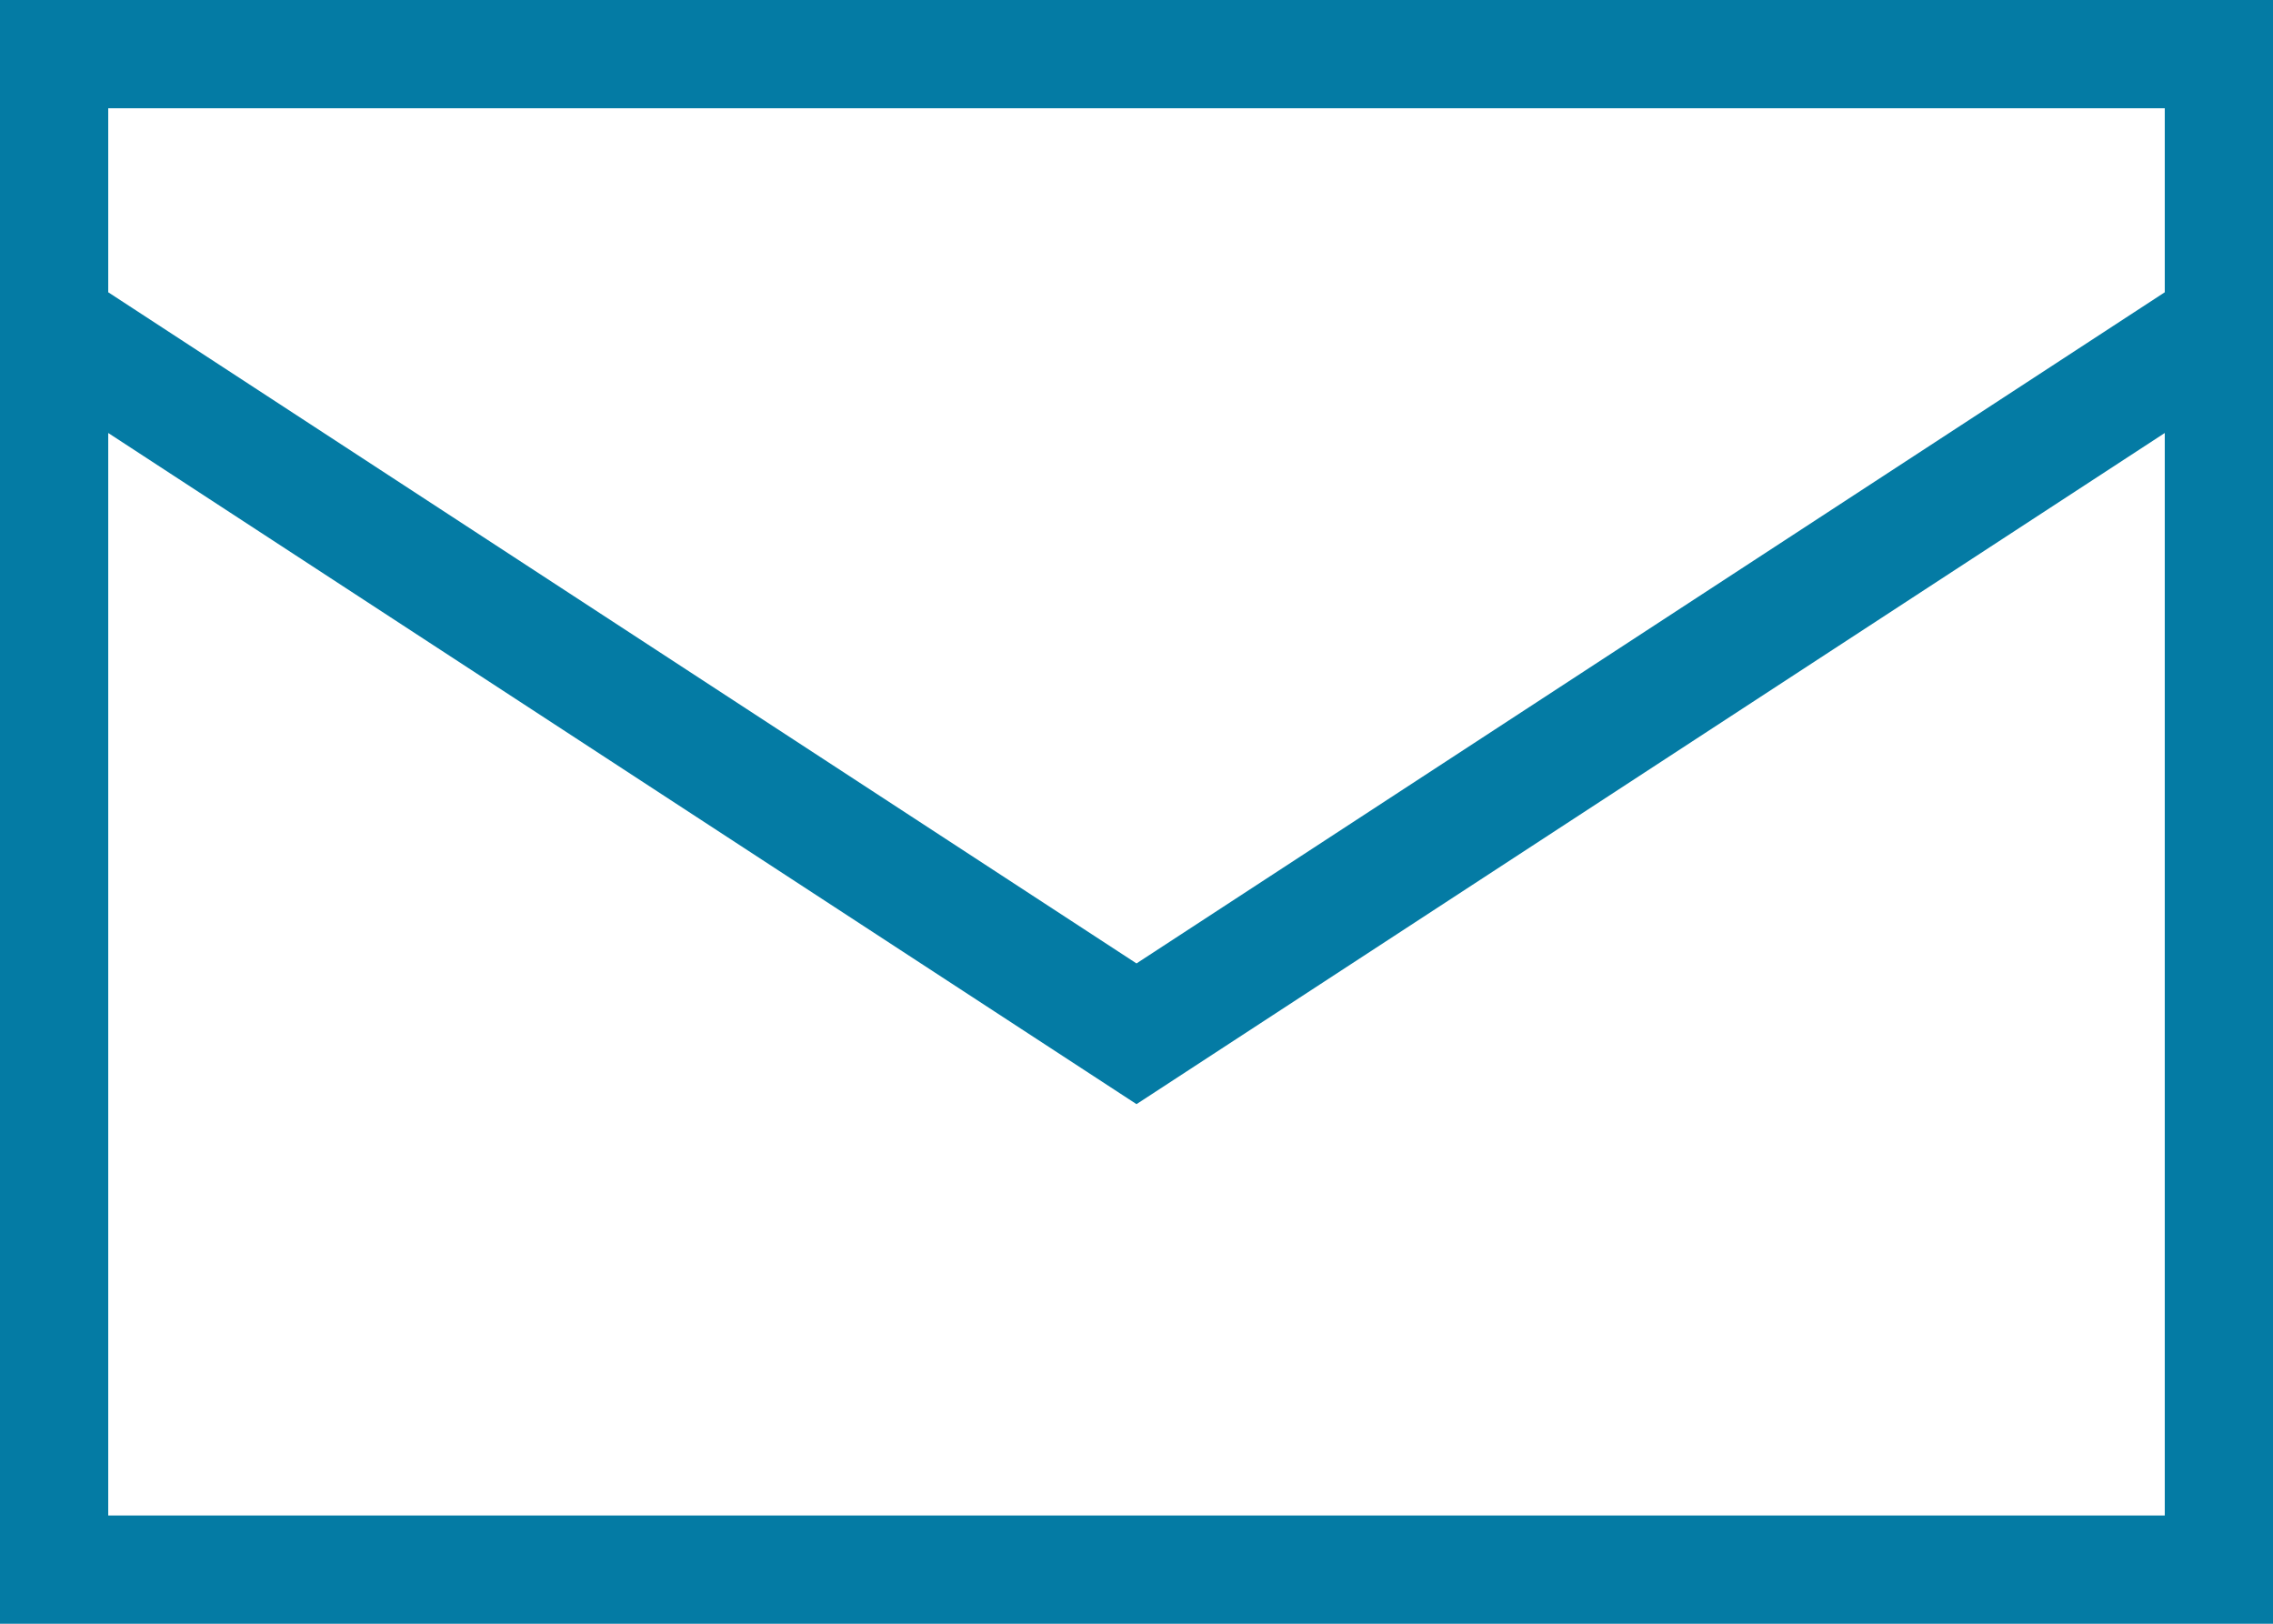 <?xml version="1.0" encoding="utf-8"?>
<!-- Generator: Adobe Illustrator 21.0.0, SVG Export Plug-In . SVG Version: 6.00 Build 0)  -->
<svg version="1.1" id="Layer_1" xmlns="http://www.w3.org/2000/svg" xmlns:xlink="http://www.w3.org/1999/xlink" x="0px" y="0px"
	 width="21px" height="15px" viewBox="0 0 21 15" style="enable-background:new 0 0 21 15;" xml:space="preserve">
<style type="text/css">
	.st0{fill:#047BA4;}
</style>
<path class="st0" d="M0,0v15h21V0H0z M20,1v1.7l-9.5,6.2L1,2.7V1H20z M1,14V4l9.5,6.2L20,4v10H1z"/>
</svg>
